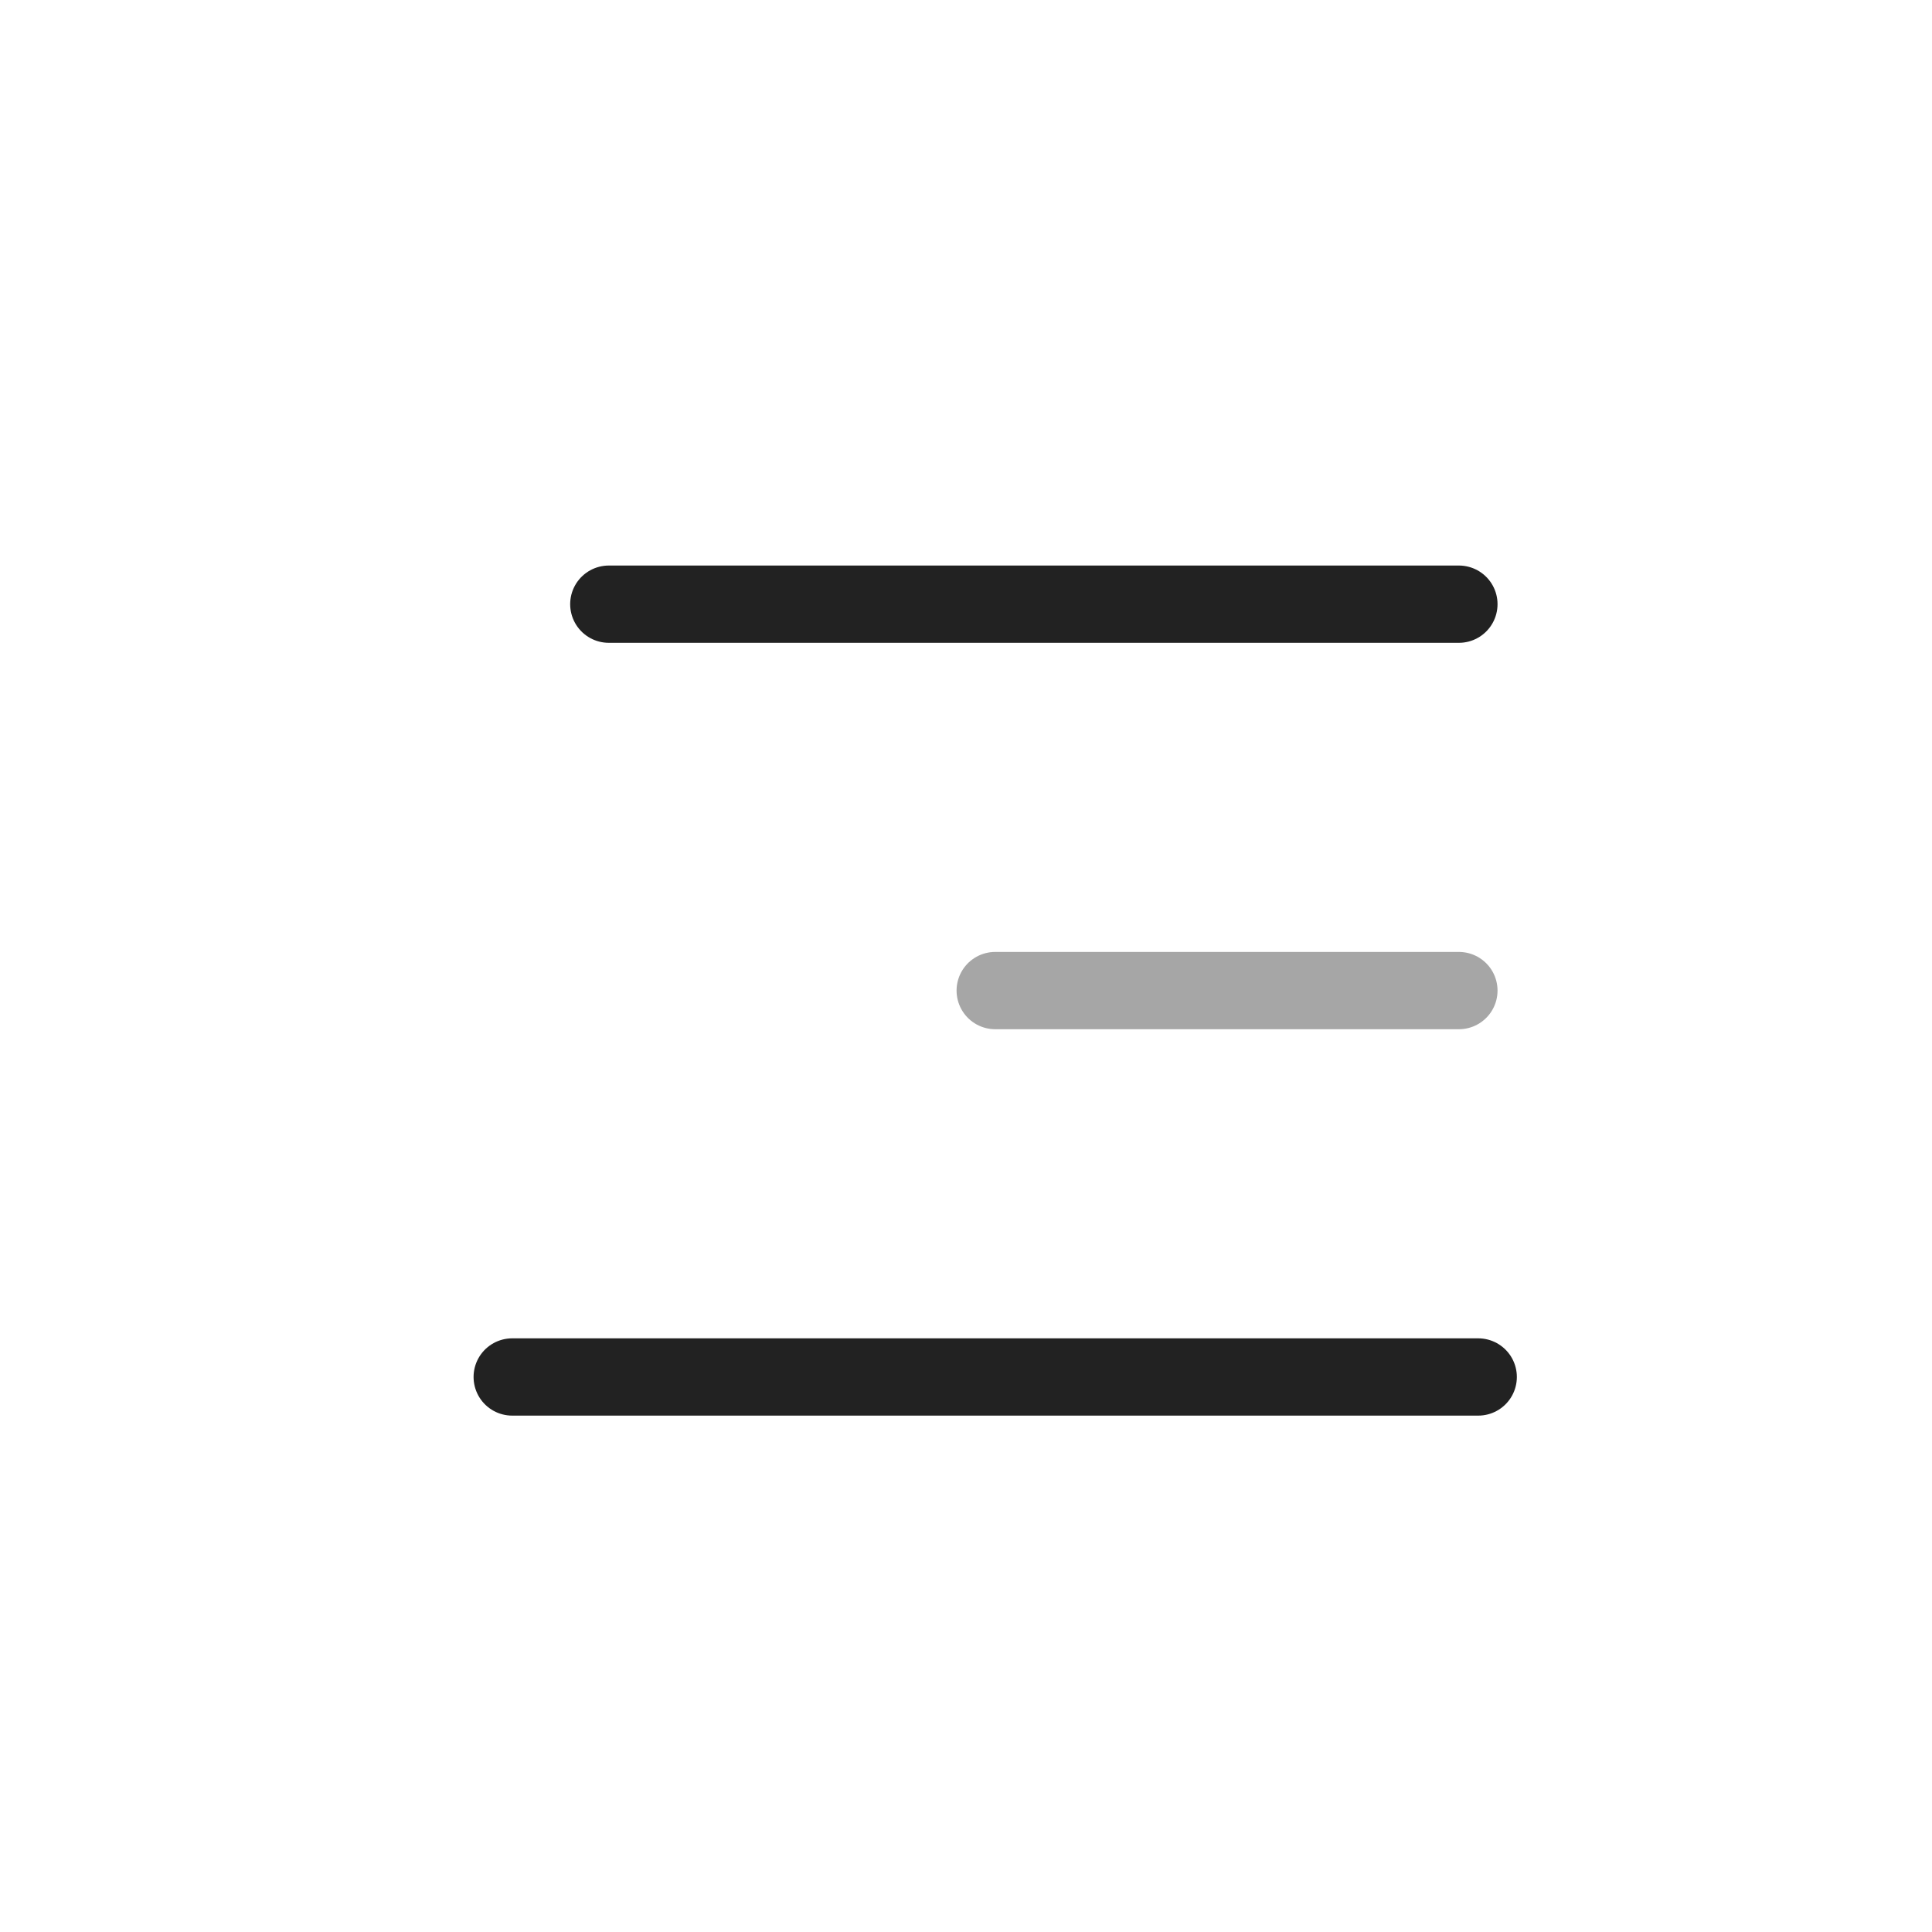 <svg width="25" height="25" viewBox="0 0 25 25" fill="none" xmlns="http://www.w3.org/2000/svg">
<path d="M7.878 7.818L18.878 7.818" stroke="#222222" stroke-linecap="round" stroke-linejoin="round"/>
<path opacity="0.4" d="M12.878 12.818L18.878 12.818" stroke="#222222" stroke-linecap="round" stroke-linejoin="round"/>
<path d="M6.628 17.818H19.128" stroke="#222222" stroke-linecap="round" stroke-linejoin="round"/>
</svg>
